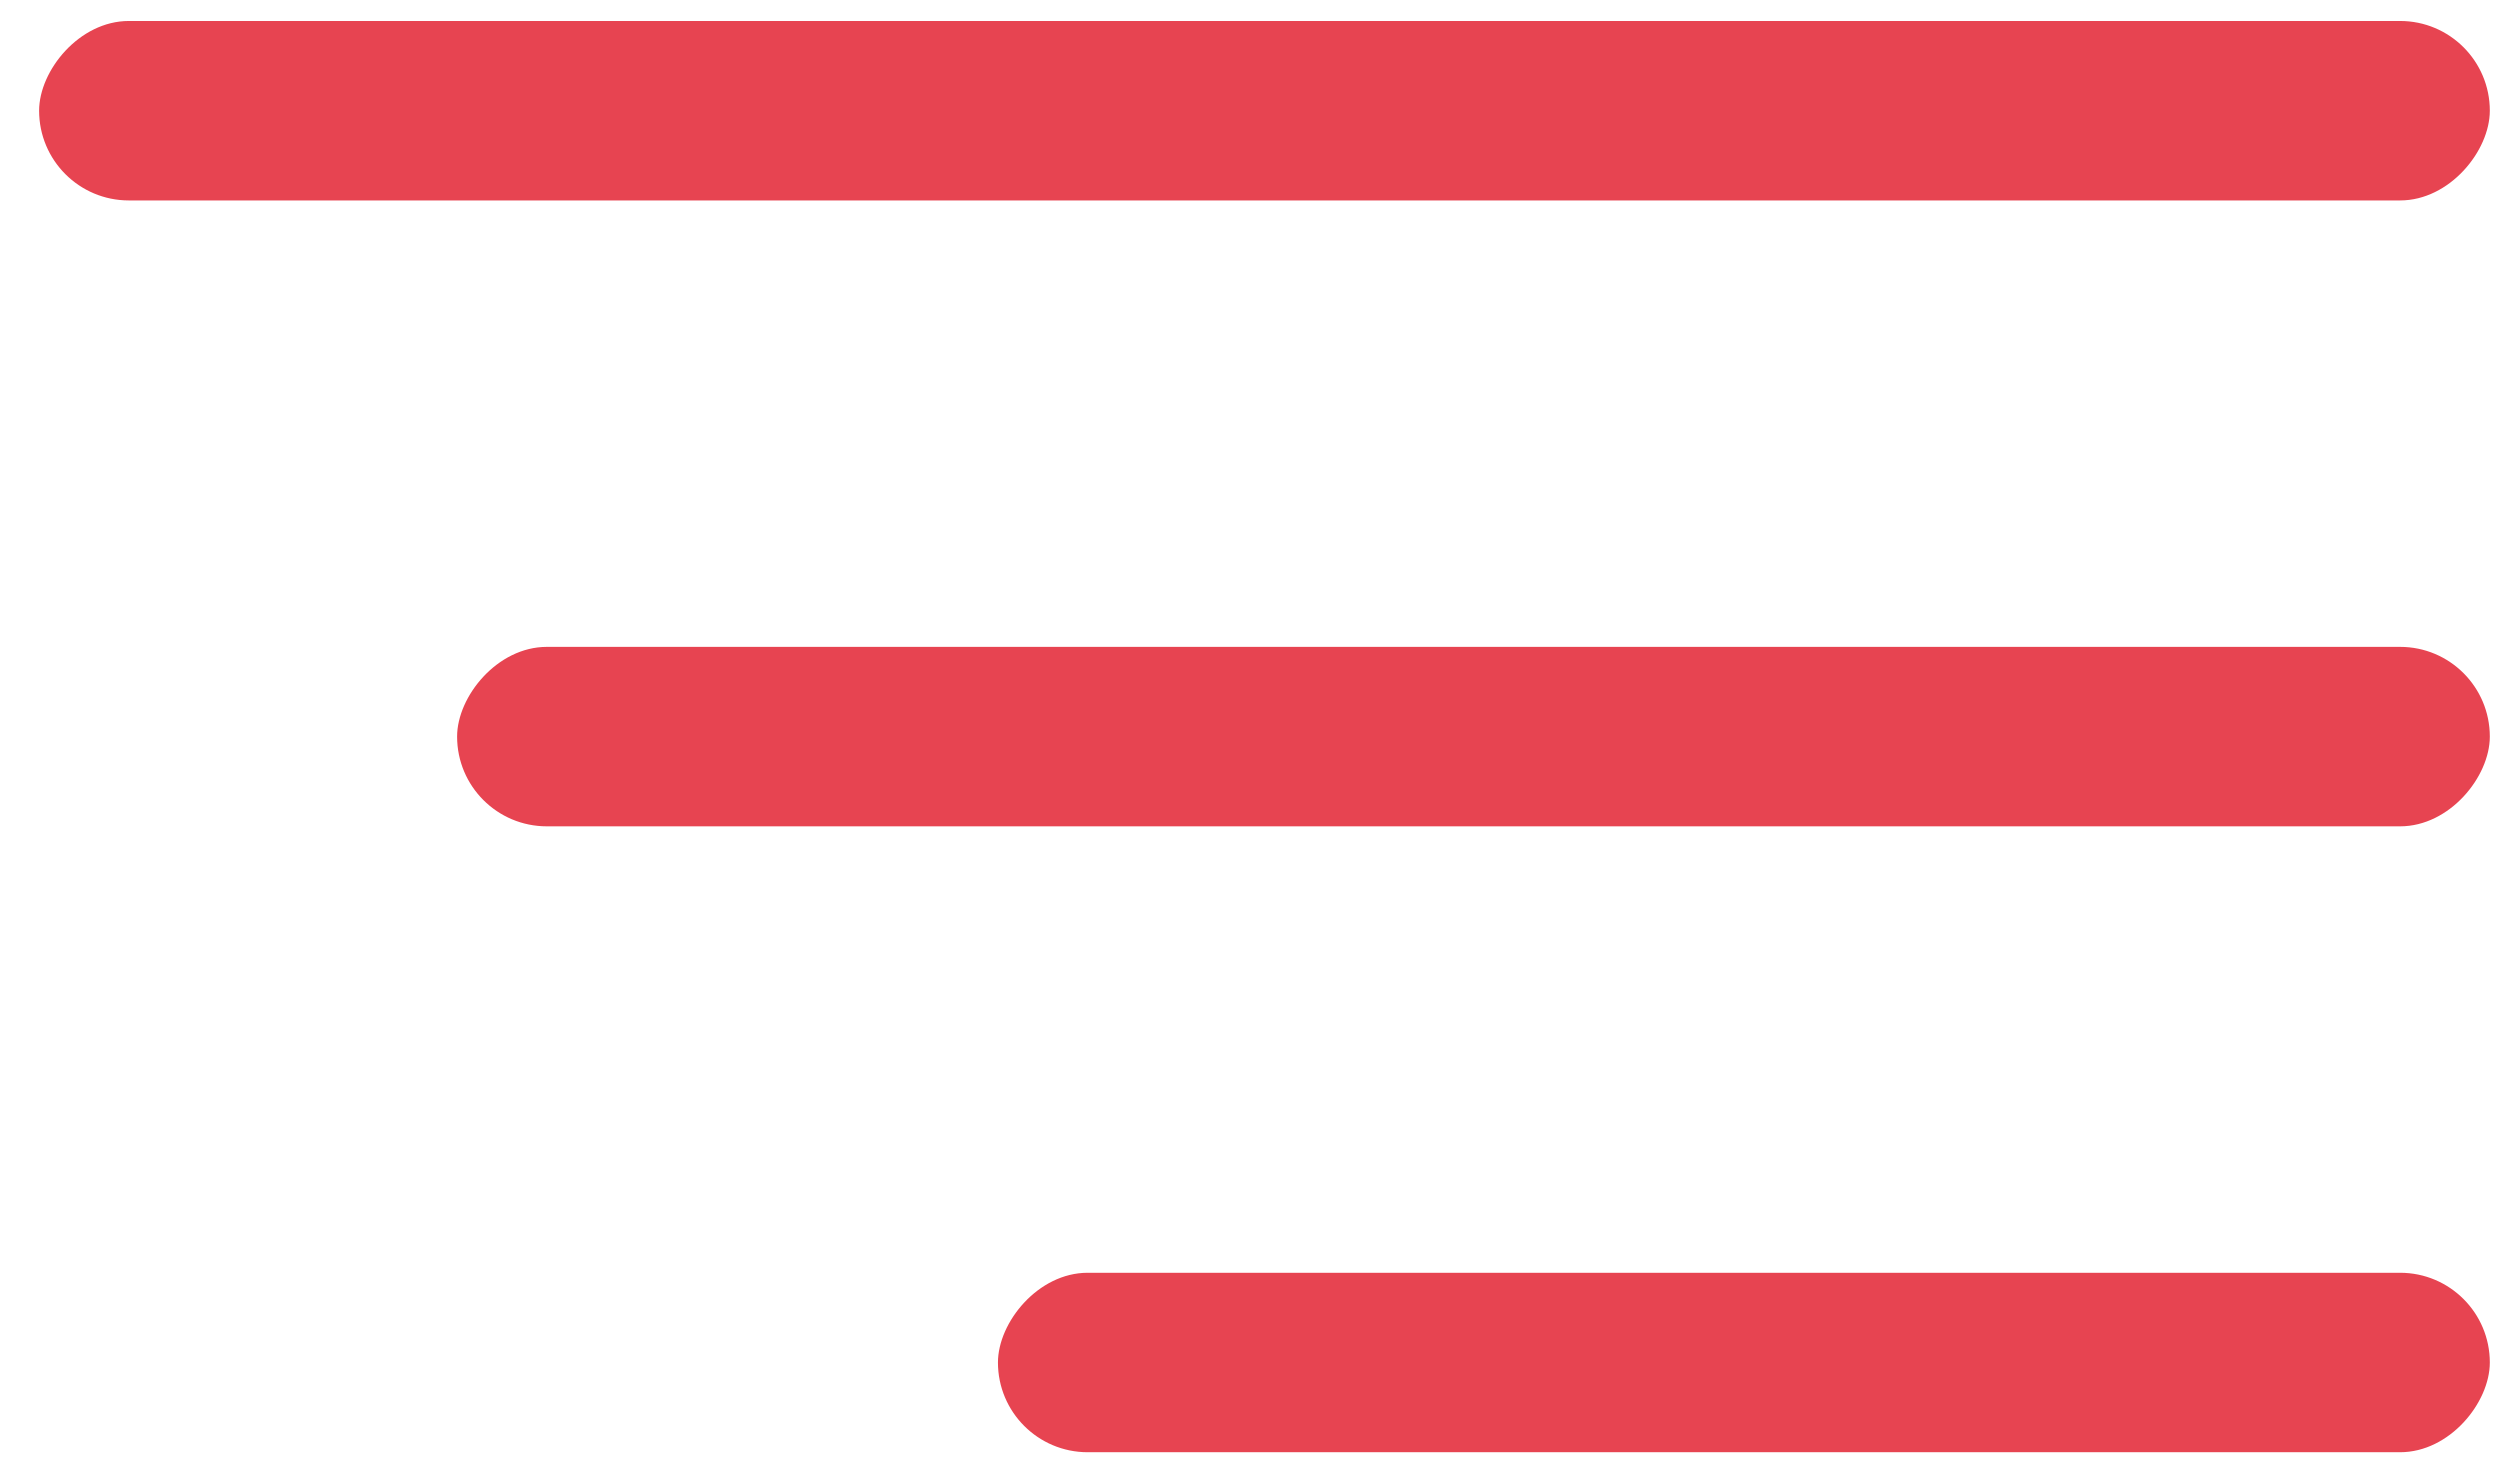 <svg width="56" height="33" viewBox="0 0 56 33" fill="none" xmlns="http://www.w3.org/2000/svg">
<rect width="54.896" height="4.02" rx="2.01" transform="matrix(-1 0 0 1 55.772 0.47)" fill="#E74451"/>
<rect width="45.533" height="4.02" rx="2.01" transform="matrix(-1 0 0 1 55.772 14.49)" fill="#E74451"/>
<rect width="33.418" height="4.02" rx="2.01" transform="matrix(-1 0 0 1 55.772 28.51)" fill="#E74451"/>
</svg>
